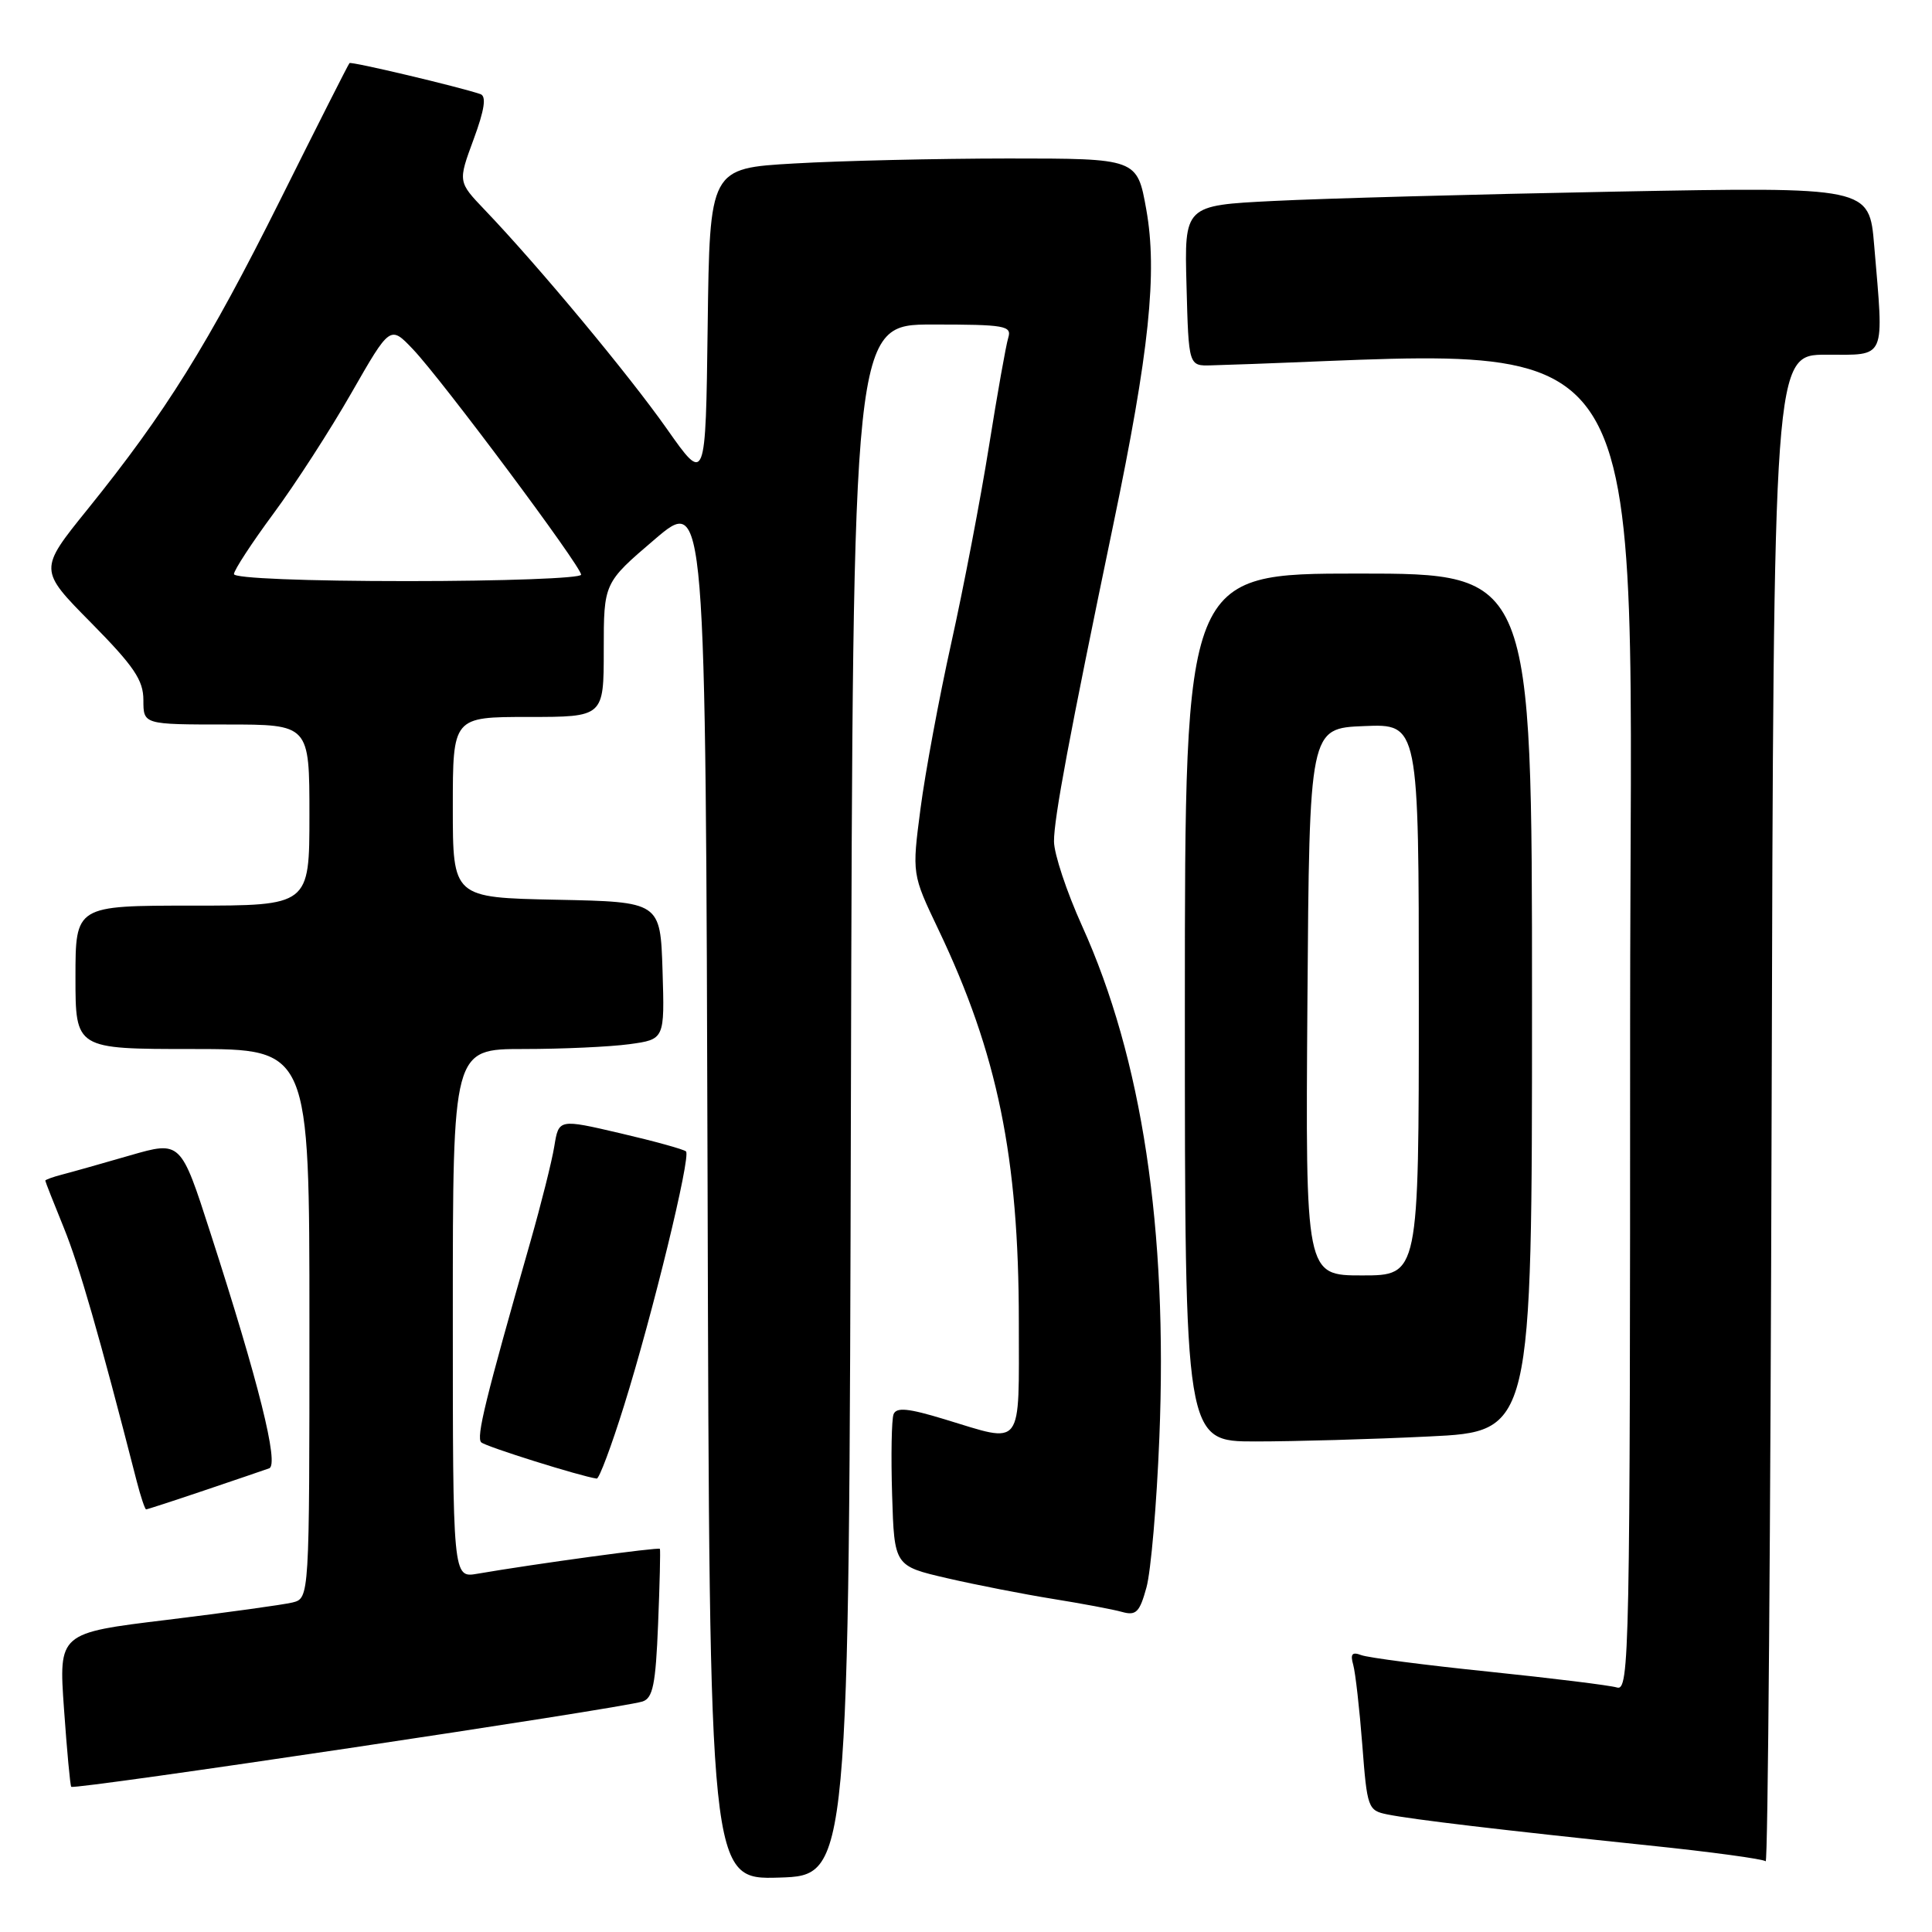 <?xml version="1.0" encoding="UTF-8" standalone="no"?>
<!DOCTYPE svg PUBLIC "-//W3C//DTD SVG 1.1//EN" "http://www.w3.org/Graphics/SVG/1.1/DTD/svg11.dtd" >
<svg xmlns="http://www.w3.org/2000/svg" xmlns:xlink="http://www.w3.org/1999/xlink" version="1.1" viewBox="0 0 256 256">
 <g >
 <path fill="currentColor"
d=" M 112.75 145.75 C 113.01 43.00 113.01 43.00 123.57 43.00 C 133.17 43.00 134.09 43.16 133.60 44.75 C 133.30 45.71 132.15 52.19 131.04 59.15 C 129.93 66.11 127.69 77.81 126.06 85.15 C 124.43 92.49 122.59 102.40 121.97 107.16 C 120.84 115.82 120.84 115.82 124.34 123.16 C 132.18 139.59 135.00 153.36 135.00 175.13 C 135.00 192.18 135.70 191.26 125.19 188.07 C 120.34 186.59 118.77 186.44 118.40 187.40 C 118.14 188.09 118.05 192.89 118.21 198.08 C 118.50 207.50 118.50 207.50 125.50 209.12 C 129.35 210.01 135.65 211.24 139.50 211.86 C 143.35 212.48 147.48 213.25 148.68 213.59 C 150.54 214.11 151.01 213.63 151.91 210.35 C 152.50 208.23 153.27 199.30 153.62 190.50 C 154.74 162.84 151.33 140.25 143.38 122.69 C 141.34 118.18 139.67 113.15 139.66 111.50 C 139.65 108.43 141.66 97.67 147.52 69.50 C 152.29 46.60 153.38 36.12 151.89 27.77 C 150.68 21.00 150.68 21.00 133.59 21.00 C 124.19 21.01 111.45 21.30 105.27 21.66 C 94.04 22.30 94.04 22.30 93.77 43.22 C 93.50 64.13 93.50 64.13 88.36 56.82 C 83.34 49.68 71.32 35.22 64.22 27.80 C 60.68 24.09 60.68 24.09 62.75 18.48 C 64.21 14.53 64.47 12.75 63.66 12.47 C 60.80 11.50 46.55 8.12 46.31 8.36 C 46.16 8.50 42.02 16.69 37.10 26.56 C 27.57 45.64 21.97 54.64 11.59 67.50 C 5.13 75.50 5.13 75.50 12.07 82.52 C 17.76 88.29 19.00 90.12 19.00 92.77 C 19.00 96.00 19.00 96.00 30.00 96.00 C 41.00 96.00 41.00 96.00 41.00 108.00 C 41.00 120.00 41.00 120.00 25.50 120.00 C 10.00 120.00 10.00 120.00 10.00 129.50 C 10.00 139.00 10.00 139.00 25.50 139.00 C 41.00 139.00 41.00 139.00 41.00 175.39 C 41.00 211.78 41.00 211.78 38.75 212.34 C 37.51 212.64 30.04 213.67 22.13 214.64 C 7.77 216.38 7.77 216.38 8.48 226.44 C 8.87 231.97 9.30 236.62 9.44 236.76 C 9.86 237.20 82.16 226.40 85.13 225.46 C 86.51 225.02 86.88 223.21 87.20 215.21 C 87.42 209.87 87.52 205.38 87.44 205.23 C 87.30 204.98 70.93 207.21 63.25 208.53 C 60.00 209.09 60.00 209.09 60.00 174.05 C 60.00 139.00 60.00 139.00 69.36 139.00 C 74.51 139.00 80.82 138.71 83.40 138.36 C 88.07 137.72 88.07 137.72 87.79 128.61 C 87.50 119.50 87.50 119.50 73.75 119.22 C 60.00 118.94 60.00 118.94 60.00 106.97 C 60.00 95.00 60.00 95.00 70.00 95.00 C 80.00 95.00 80.00 95.00 80.00 86.12 C 80.00 77.23 80.00 77.23 86.75 71.47 C 93.50 65.71 93.50 65.71 93.76 157.39 C 94.01 249.07 94.01 249.07 103.26 248.79 C 112.50 248.50 112.50 248.50 112.75 145.75 Z  M 242.00 47.00 C 250.02 47.00 249.64 47.88 248.34 32.53 C 247.69 24.76 247.69 24.76 214.09 25.39 C 195.62 25.74 175.20 26.30 168.72 26.63 C 156.93 27.22 156.93 27.22 157.22 37.86 C 157.50 48.50 157.50 48.50 160.50 48.41 C 221.06 46.62 216.00 38.68 216.00 135.48 C 216.00 219.45 215.91 224.11 214.25 223.60 C 213.29 223.31 205.63 222.37 197.24 221.50 C 188.85 220.64 181.26 219.65 180.37 219.31 C 179.16 218.85 178.90 219.16 179.31 220.60 C 179.60 221.64 180.14 226.41 180.51 231.19 C 181.15 239.58 181.26 239.90 183.83 240.42 C 187.14 241.09 198.93 242.49 218.46 244.53 C 226.69 245.38 233.66 246.33 233.96 246.63 C 234.26 246.92 234.61 202.13 234.75 147.08 C 235.01 47.00 235.01 47.00 242.00 47.00 Z  M 27.07 197.49 C 31.16 196.11 35.03 194.79 35.67 194.56 C 37.00 194.07 34.29 183.19 27.87 163.33 C 23.95 151.16 23.95 151.16 17.22 153.10 C 13.53 154.17 9.49 155.31 8.25 155.63 C 7.01 155.95 6.00 156.32 6.00 156.44 C 6.00 156.56 7.10 159.36 8.45 162.67 C 10.52 167.78 13.13 176.84 18.11 196.25 C 18.64 198.31 19.21 200.00 19.36 200.00 C 19.52 200.00 22.99 198.87 27.07 197.49 Z  M 82.69 186.25 C 86.46 174.20 91.57 153.24 90.90 152.57 C 90.63 152.30 86.73 151.22 82.22 150.17 C 74.04 148.26 74.04 148.26 73.45 151.88 C 73.13 153.87 71.70 159.55 70.29 164.50 C 64.30 185.47 63.07 190.47 63.77 191.12 C 64.36 191.68 76.95 195.63 79.07 195.92 C 79.39 195.96 81.02 191.61 82.69 186.25 Z  M 189.34 190.34 C 203.00 189.69 203.00 189.69 203.00 132.84 C 203.00 76.00 203.00 76.00 180.00 76.00 C 157.00 76.00 157.00 76.00 157.00 133.50 C 157.00 191.00 157.00 191.00 166.34 191.00 C 171.48 191.00 181.83 190.71 189.34 190.34 Z  M 31.00 76.07 C 31.00 75.56 33.35 71.96 36.23 68.06 C 39.11 64.17 43.77 56.96 46.58 52.04 C 51.70 43.10 51.70 43.10 54.74 46.30 C 58.63 50.41 77.00 75.04 77.00 76.15 C 77.00 76.62 66.65 77.00 54.00 77.00 C 40.52 77.00 31.00 76.62 31.00 76.07 Z  M 173.24 132.75 C 173.50 96.50 173.50 96.50 180.75 96.21 C 188.00 95.91 188.00 95.91 188.00 132.46 C 188.00 169.00 188.00 169.00 180.49 169.00 C 172.98 169.00 172.98 169.00 173.24 132.75 Z "/>
</g>
</svg>